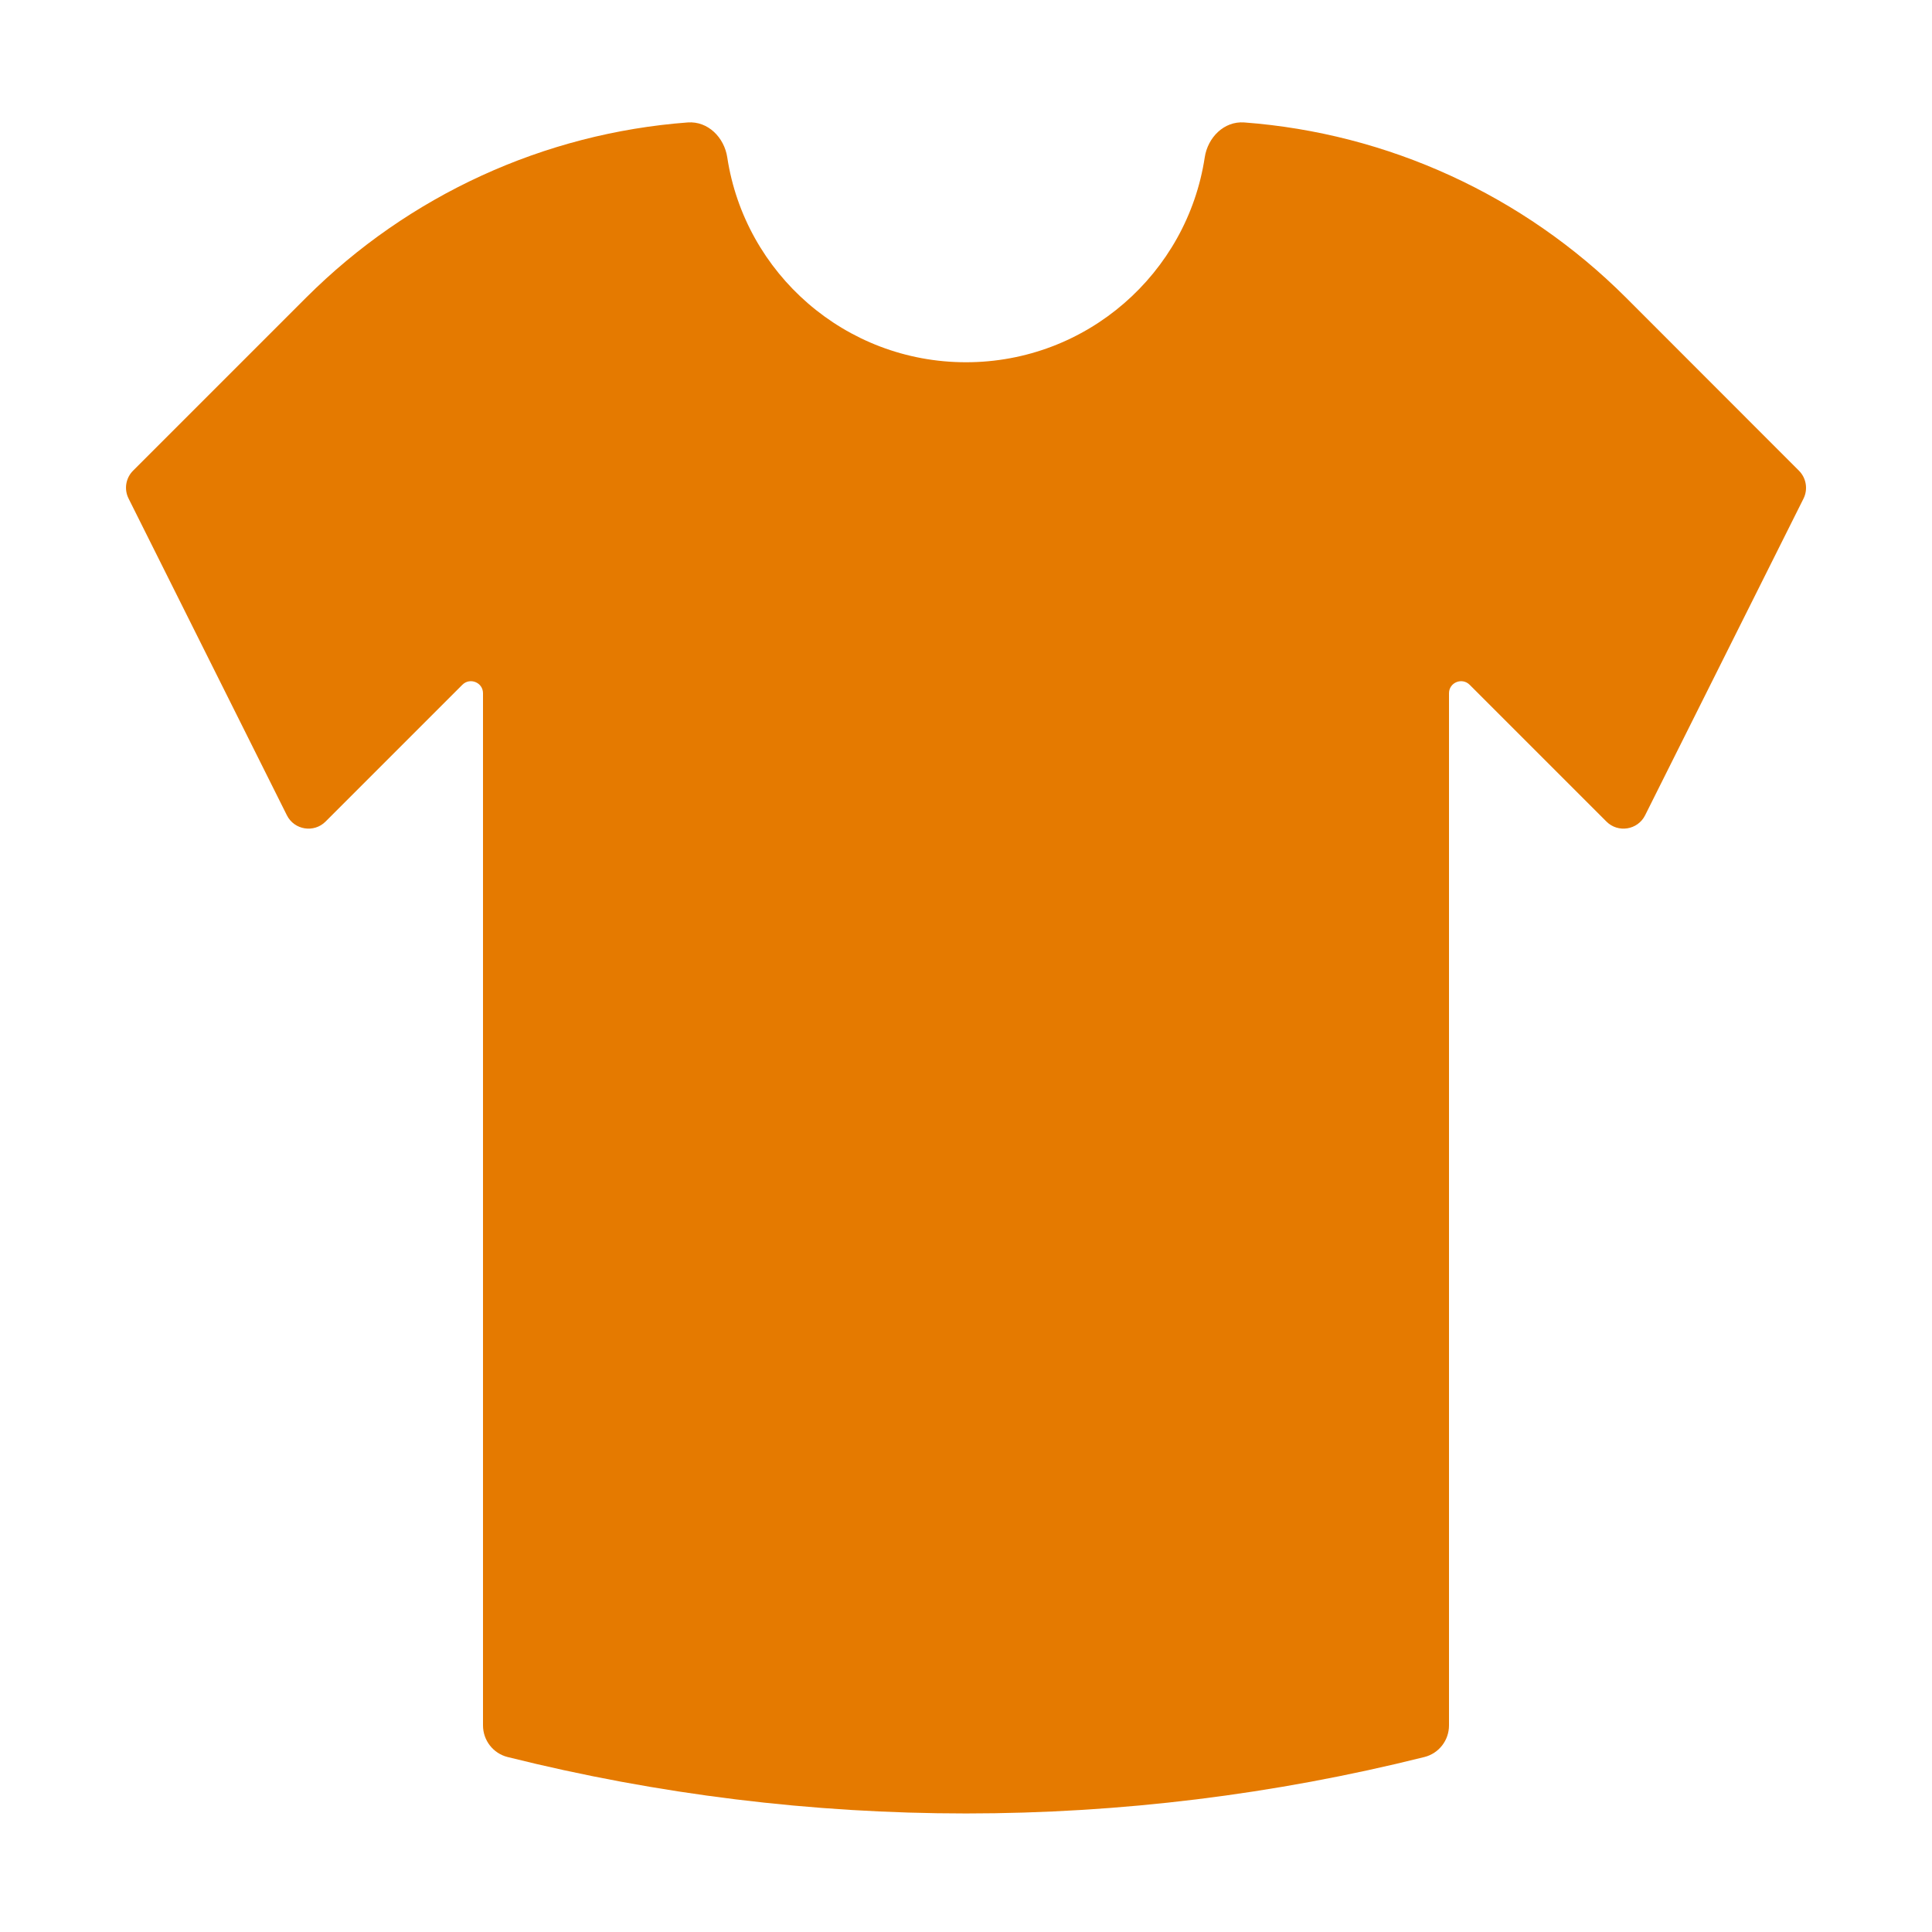 <?xml version="1.0" encoding="UTF-8" standalone="no"?>
<svg
  xmlns="http://www.w3.org/2000/svg"
  version="1.1"
  viewBox="0 0 16 16"
  height="16"
  width="16"
  fill="#e57a00"
  id="TeeShirt_e57a00">
  <path d="M1.102 3.898L2.536 2.464C3.385 1.616 4.507 1.103 5.696 1.014C5.863 1.002 5.998 1.138 6.023 1.304C6.169 2.264 6.999 3 8 3C9.001 3 9.831 2.264 9.977 1.304C10.002 1.138 10.137 1.002 10.304 1.014C11.493 1.103 12.616 1.616 13.465 2.464L14.898 3.898C14.959 3.959 14.974 4.052 14.936 4.129L13.624 6.752C13.563 6.874 13.4 6.9 13.304 6.804L12.171 5.671C12.108 5.608 12 5.652 12 5.741V14.289C12 14.413 11.916 14.521 11.796 14.551C9.304 15.174 6.697 15.174 4.204 14.551C4.084 14.521 4 14.413 4 14.289V5.741C4 5.652 3.892 5.608 3.829 5.671L2.696 6.804C2.6 6.9 2.437 6.874 2.376 6.752L1.065 4.129C1.026 4.052 1.041 3.959 1.102 3.898Z"></path>
</svg>
